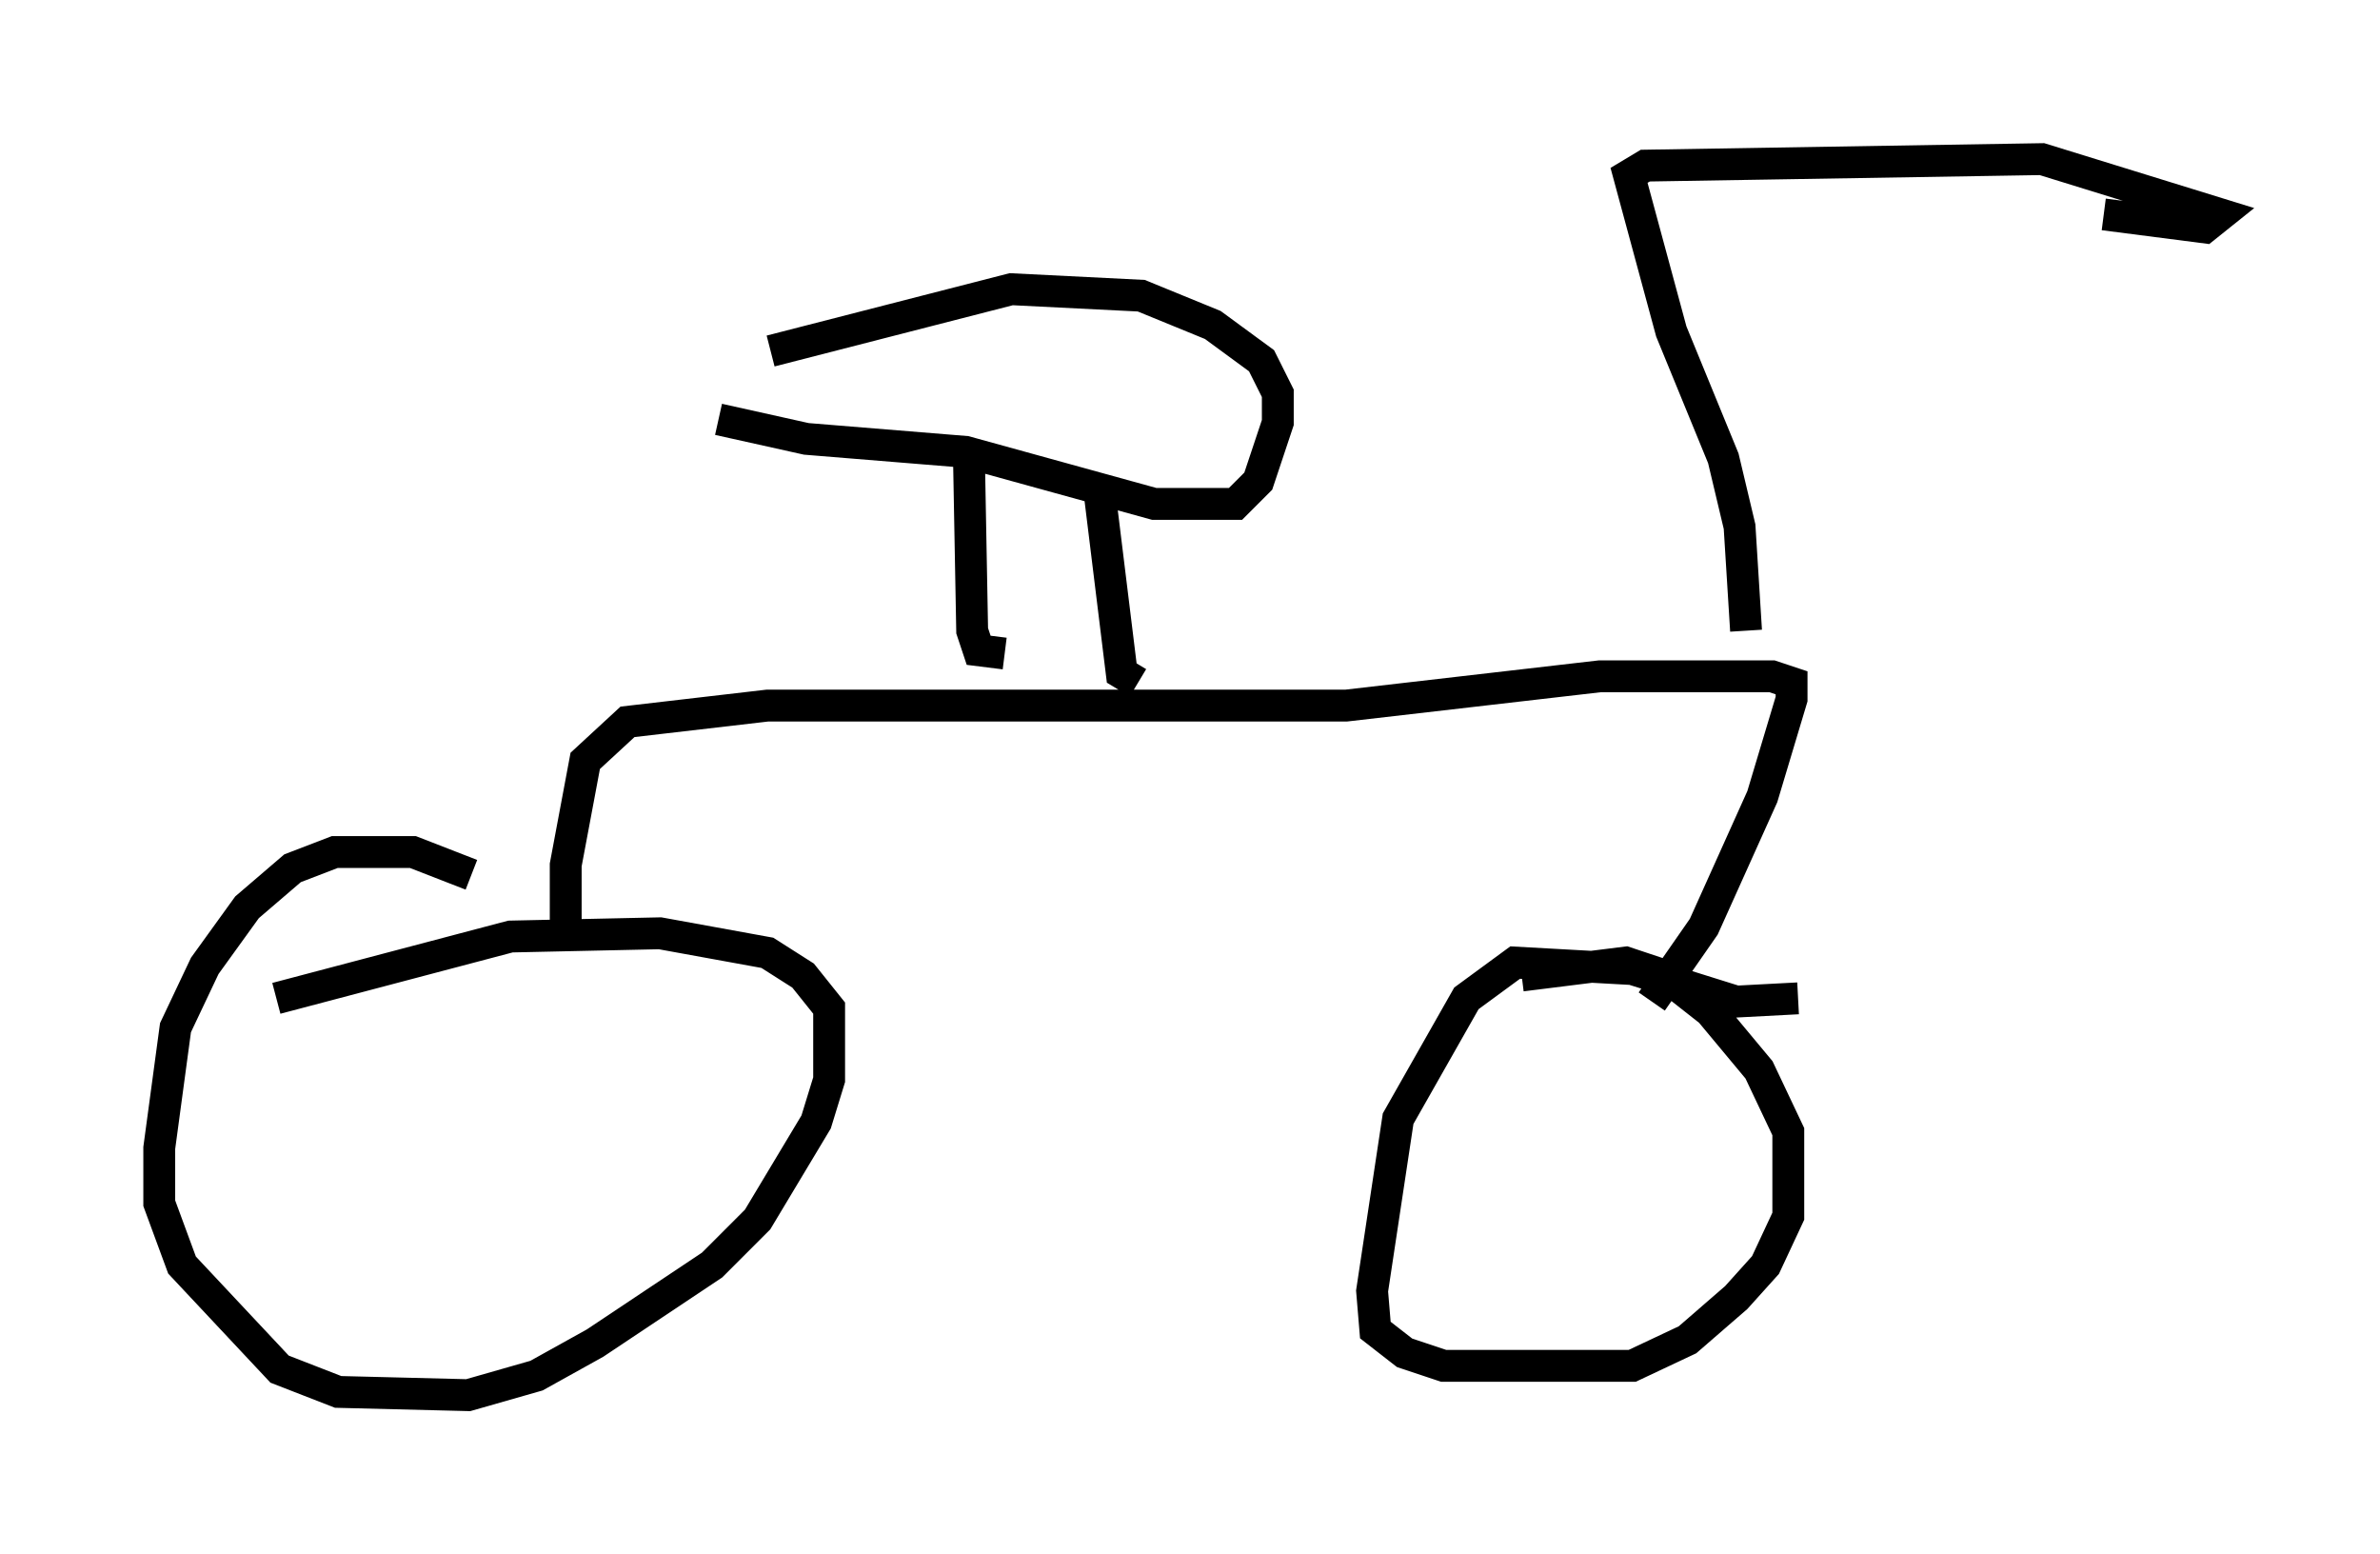 <?xml version="1.0" encoding="utf-8" ?>
<svg baseProfile="full" height="48.792" version="1.1" width="74.722" xmlns="http://www.w3.org/2000/svg" xmlns:ev="http://www.w3.org/2001/xml-events" xmlns:xlink="http://www.w3.org/1999/xlink"><defs /><rect fill="white" height="48.792" width="74.722" x="0" y="0" /><path d="M14.902, 30.113 m-0.102, -2.654 l-1.838, -0.715 -2.45, 0.0 l-1.327, 0.51 -1.429, 1.225 l-1.327, 1.838 -0.919, 1.94 l-0.51, 3.777 0.0, 1.735 l0.715, 1.94 3.063, 3.267 l1.838, 0.715 4.083, 0.102 l2.144, -0.613 1.838, -1.021 l3.675, -2.45 1.429, -1.429 l1.838, -3.063 0.408, -1.327 l0.0, -2.246 -0.817, -1.021 l-1.123, -0.715 -3.369, -0.613 l-4.696, 0.102 -7.35, 1.94 m47.776, 0.0 l-1.94, 0.102 -3.267, -1.021 l-3.675, -0.204 -1.531, 1.123 l-2.144, 3.777 -0.817, 5.41 l0.102, 1.225 0.919, 0.715 l1.225, 0.408 5.921, 0.0 l1.735, -0.817 1.531, -1.327 l0.919, -1.021 0.715, -1.531 l0.0, -2.654 -0.919, -1.94 l-1.531, -1.838 -1.429, -1.123 l-1.225, -0.408 -3.267, 0.408 m-30.013, -0.817 l0.0, -2.654 0.613, -3.267 l1.327, -1.225 4.39, -0.51 l18.171, 0.0 7.963, -0.919 l5.41, 0.0 0.613, 0.204 l0.0, 0.51 -0.919, 3.063 l-1.838, 4.083 -1.633, 2.348 m-20.315, -10.923 l-0.817, -0.102 -0.204, -0.613 l-0.102, -5.513 m5.308, 7.146 l-0.51, -0.306 -0.715, -5.819 m-11.944, -2.144 l2.756, 0.613 5.002, 0.408 l5.921, 1.633 2.552, 0.0 l0.715, -0.715 0.613, -1.838 l0.0, -0.919 -0.51, -1.021 l-1.531, -1.123 -2.246, -0.919 l-4.083, -0.204 -7.554, 1.94 m30.625, 8.779 l-0.204, -3.267 -0.51, -2.144 l-1.633, -3.981 -1.327, -4.9 l0.51, -0.306 12.454, -0.204 l5.615, 1.735 -0.51, 0.408 l-3.165, -0.408 " fill="none" stroke="black" stroke-width="1" /></svg>
